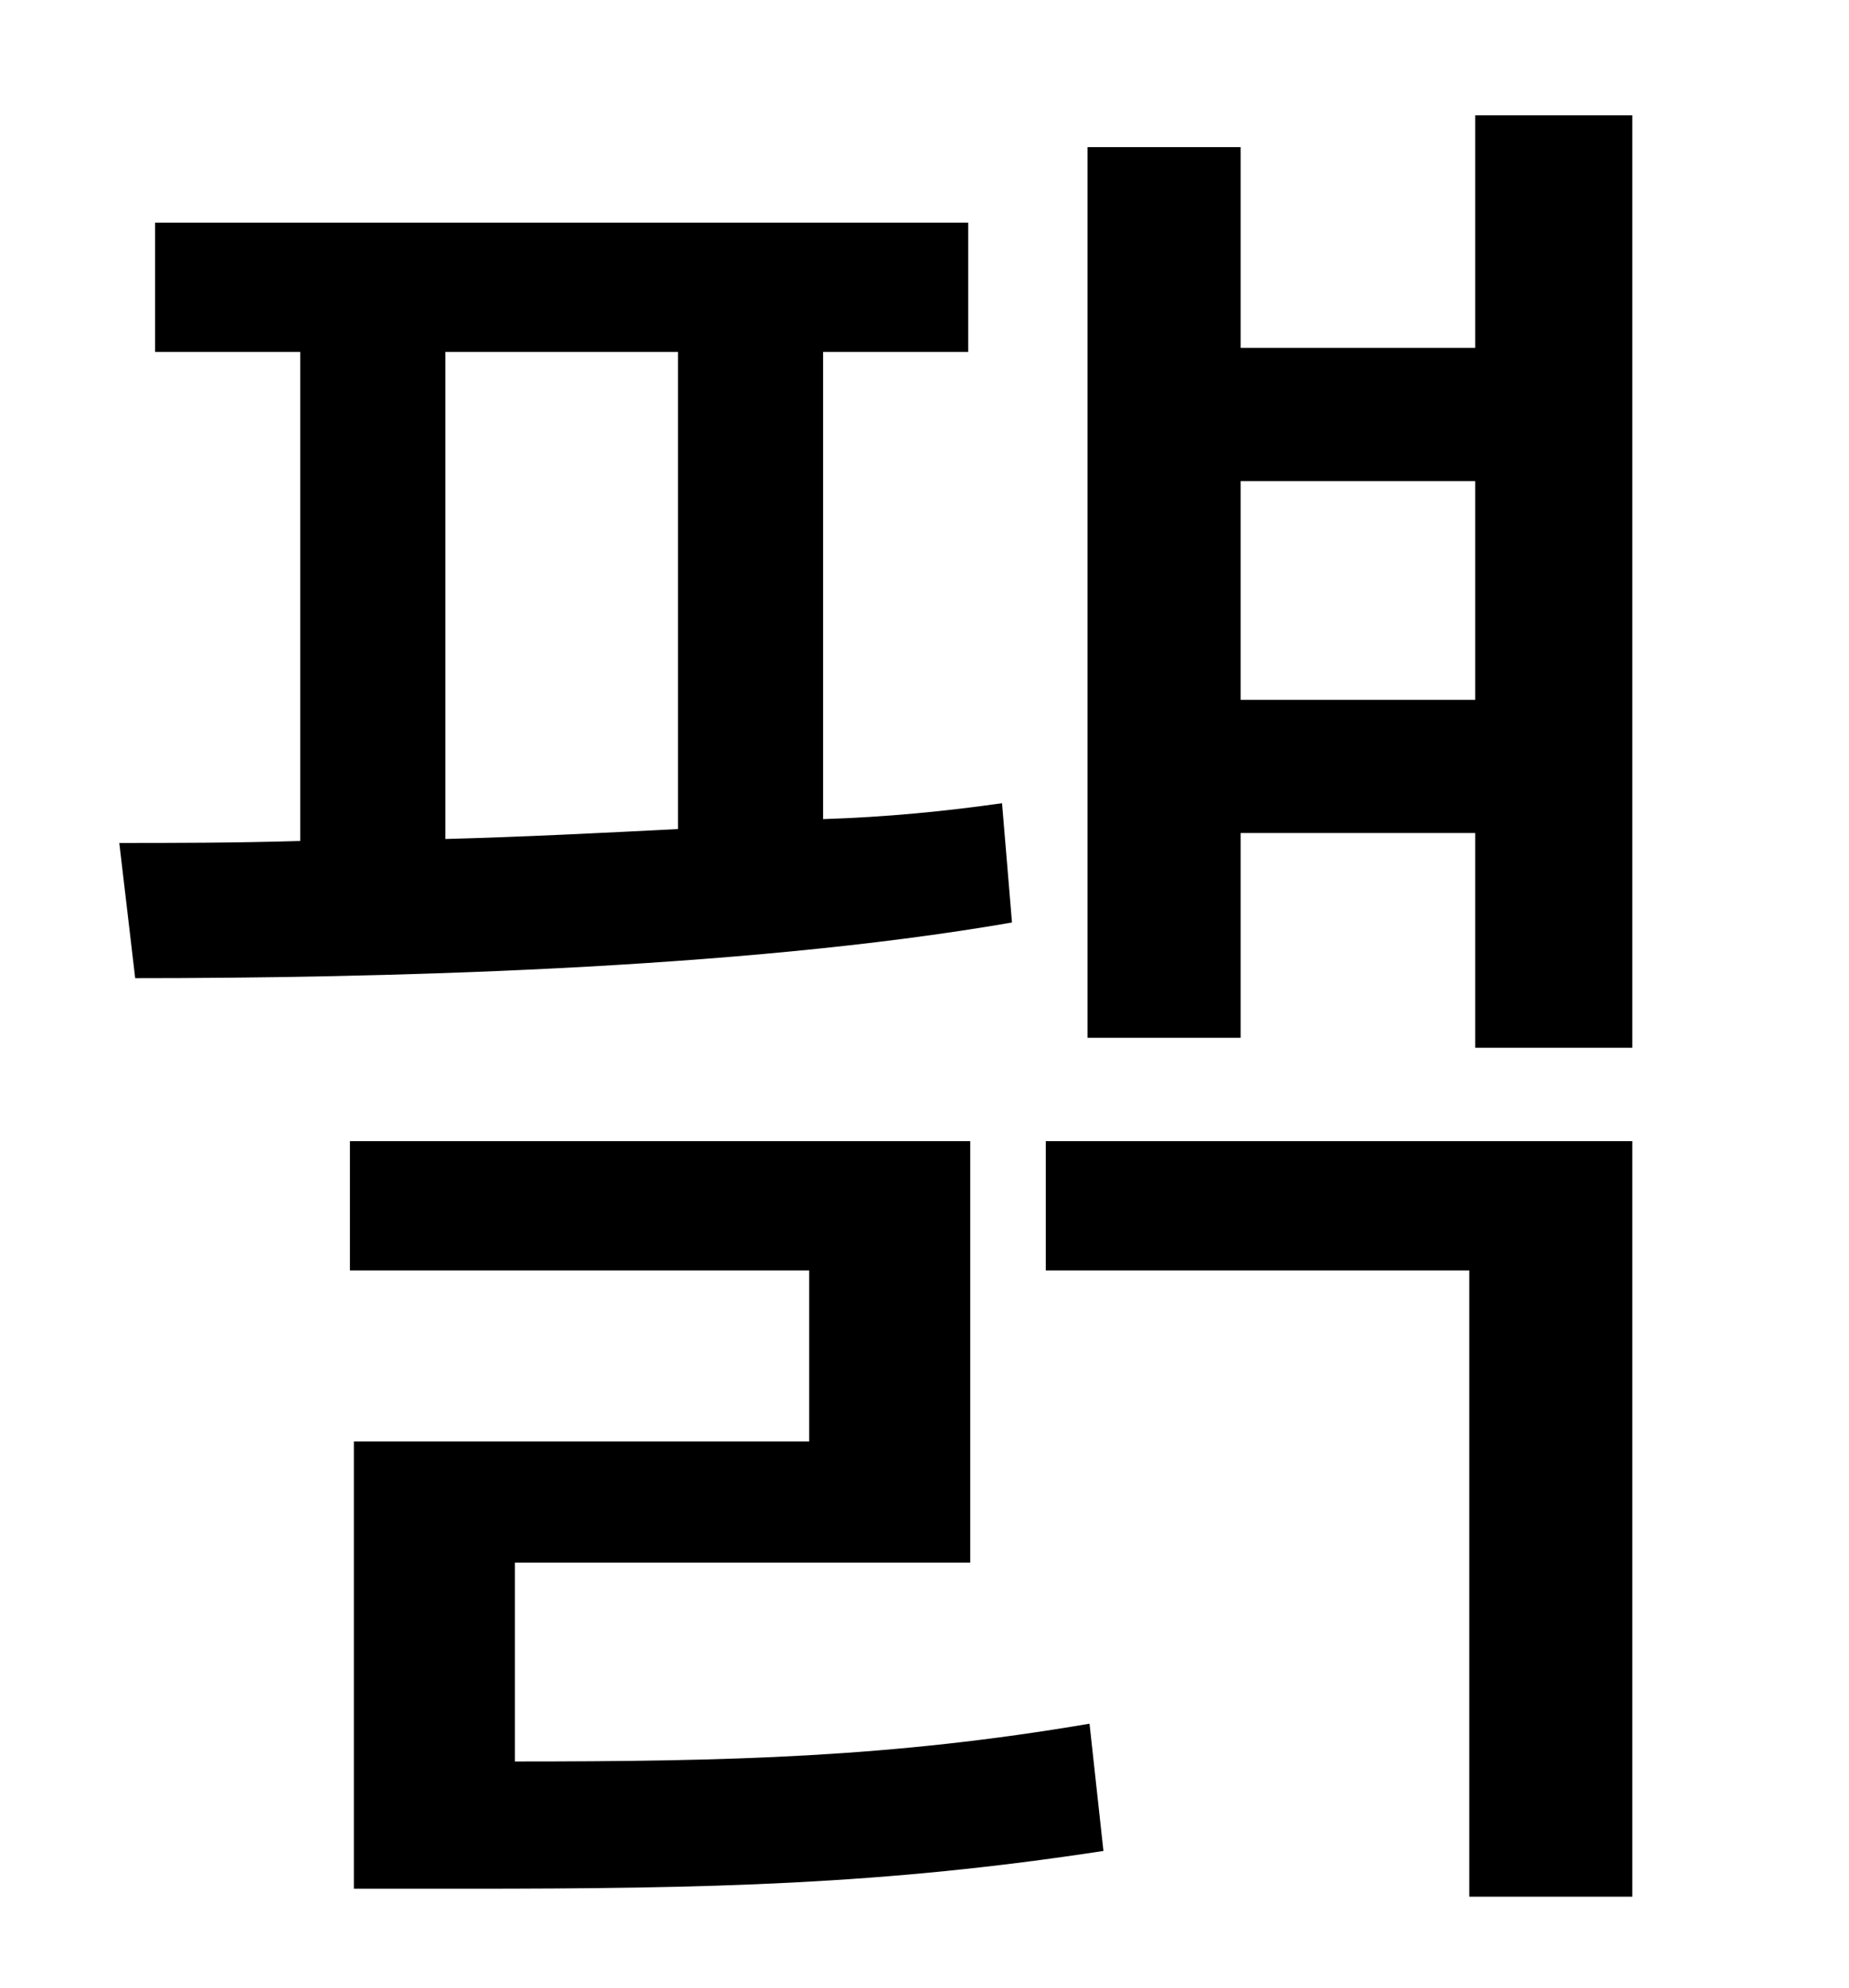 <?xml version="1.0" standalone="no"?>
<!DOCTYPE svg PUBLIC "-//W3C//DTD SVG 1.1//EN" "http://www.w3.org/Graphics/SVG/1.1/DTD/svg11.dtd" >
<svg xmlns="http://www.w3.org/2000/svg" xmlns:xlink="http://www.w3.org/1999/xlink" version="1.1" viewBox="-10 0 930 1000">
   <path fill="currentColor"
d="M214 177v245c38 -1 78 -3 117 -5v-240h-117zM494 404l5 60c-138 24 -324 28 -441 28l-8 -68c27 0 57 0 91 -1v-246h-73v-65h409v65h-73v235c32 -1 62 -4 90 -8zM249 786v100c108 0 189 -2 289 -19l7 64c-111 17 -198 19 -321 19h-56v-225h229v-86h-231v-65h312v212h-229z
M516 639v-65h295v380h-82v-315h-213zM614 352h118v-110h-118v110zM732 58h79v469h-79v-108h-118v103h-77v-448h77v101h118v-117z" />
</svg>
